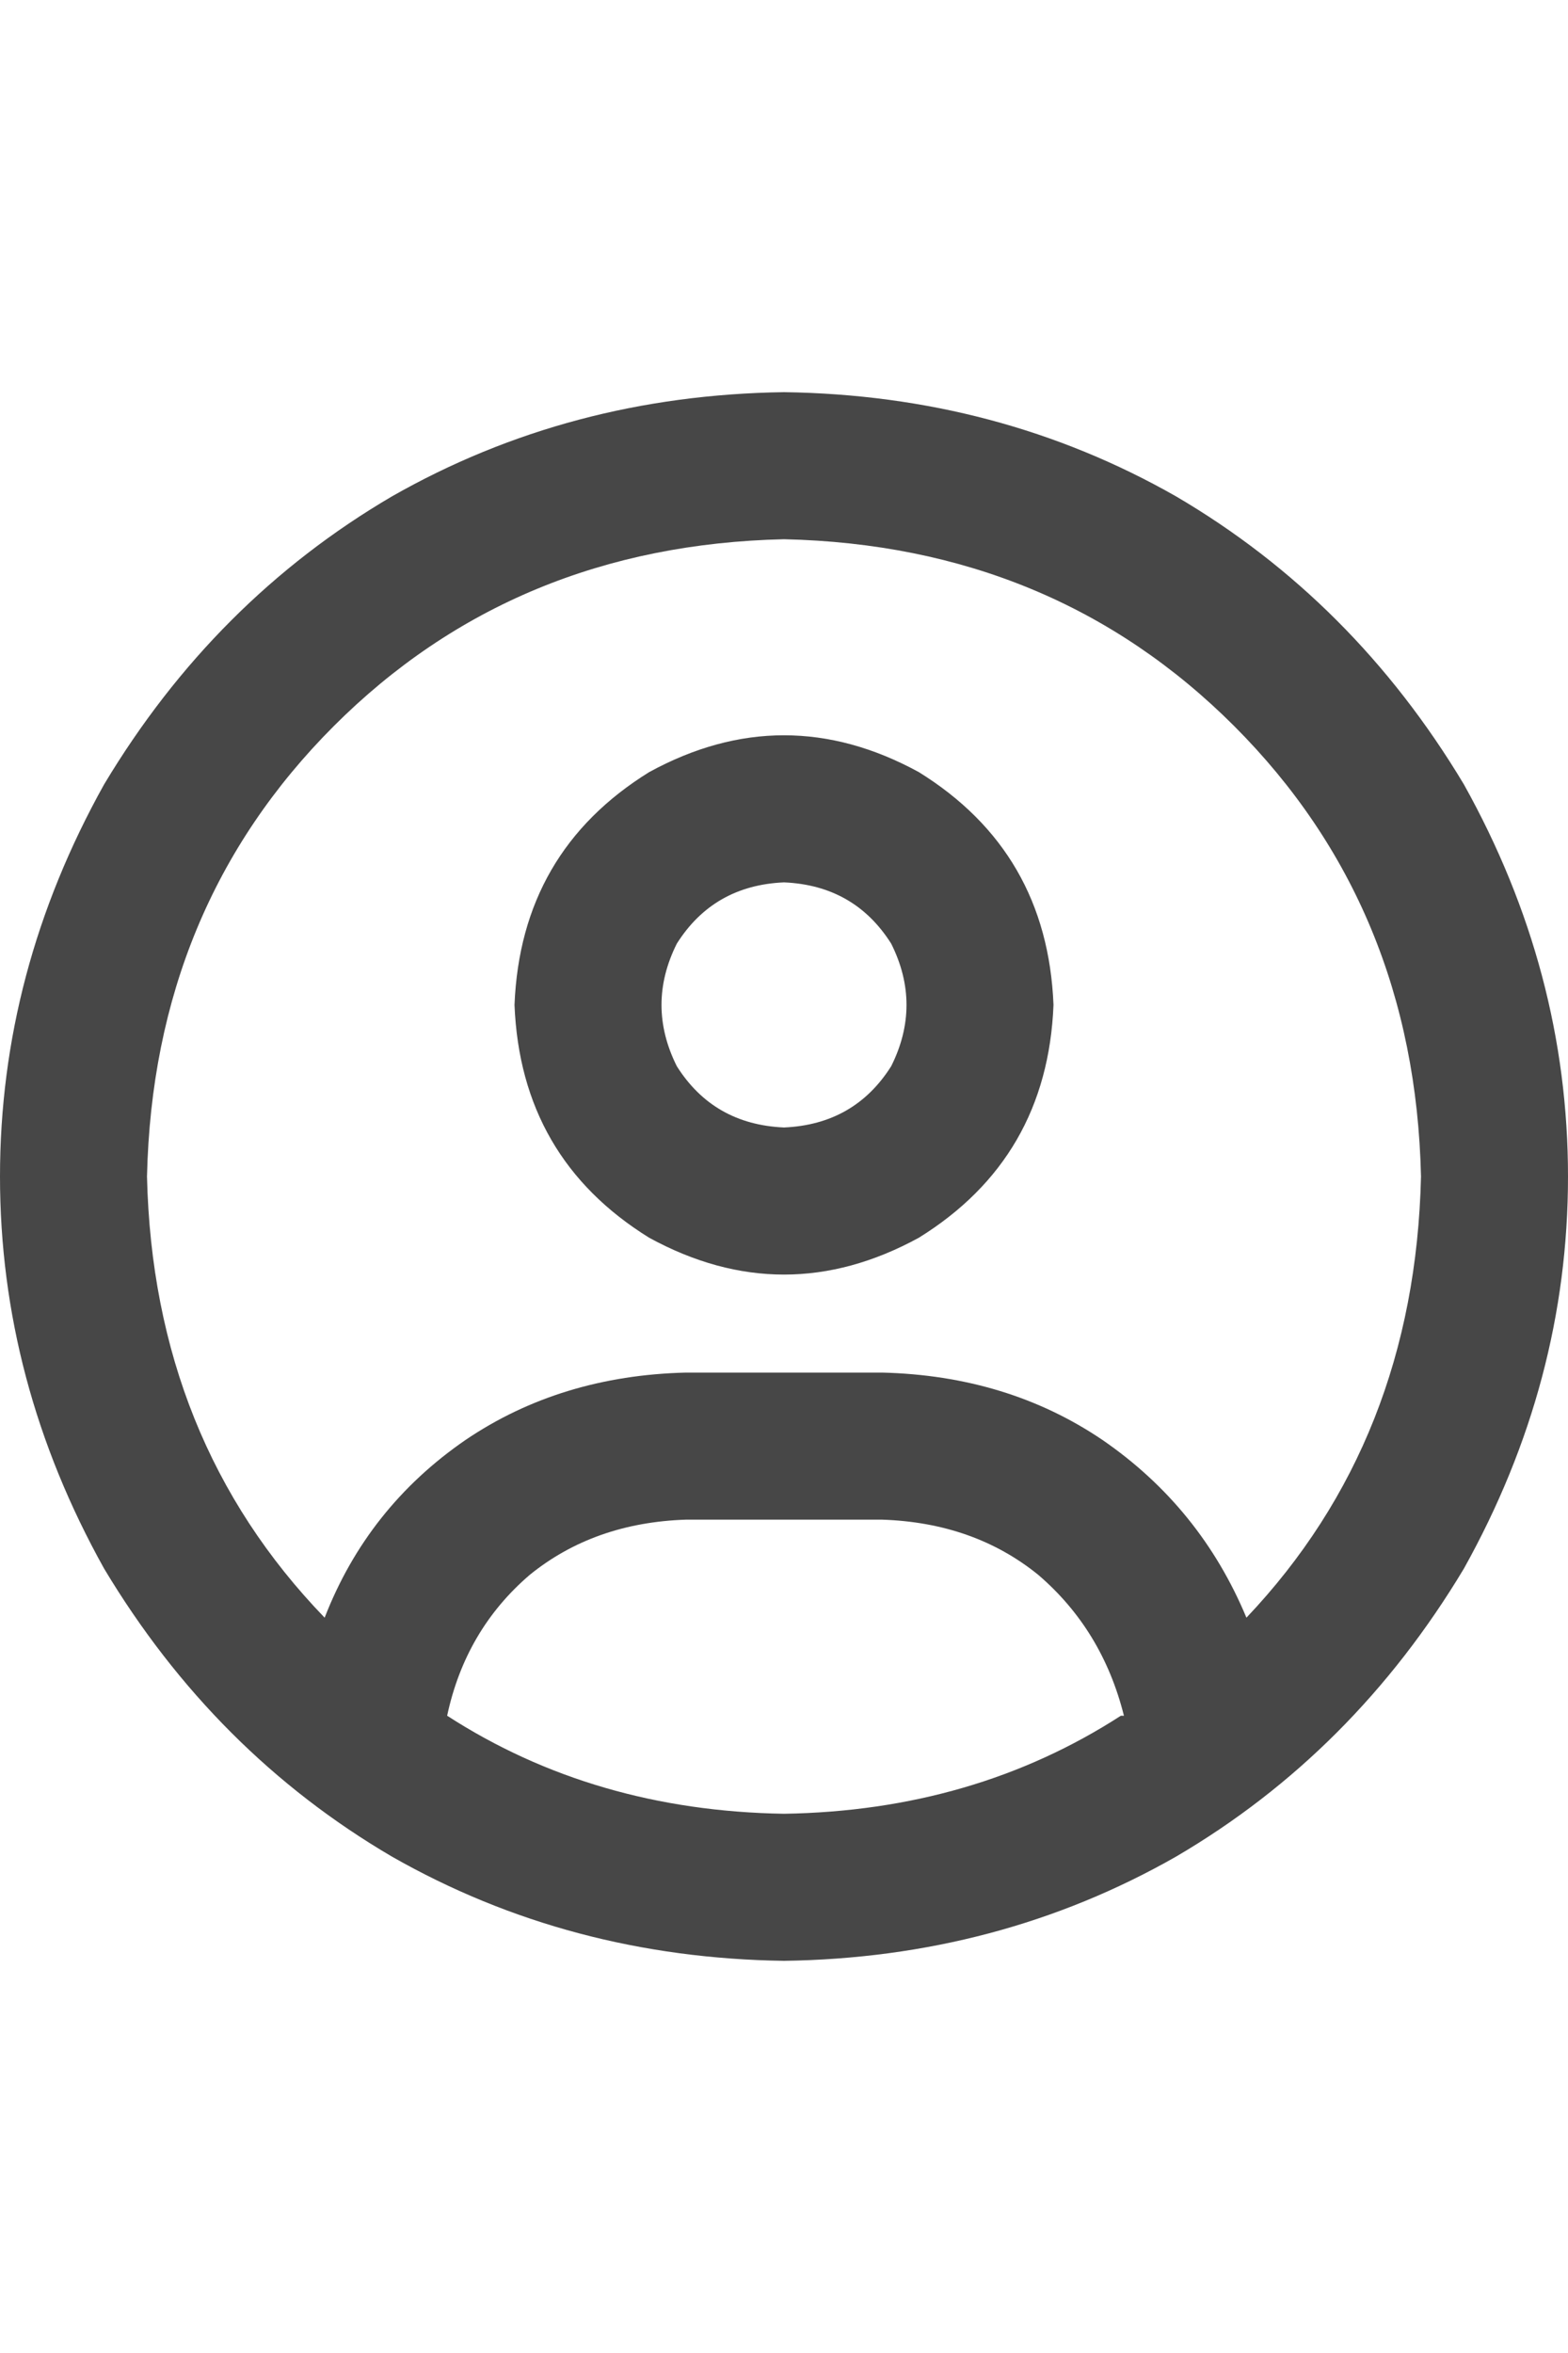 <svg width="24" height="36" viewBox="0 0 24 36" fill="none" xmlns="http://www.w3.org/2000/svg">
<g id="label-paired / xl / circle-user-xl / bold" clip-path="url(#clip0_1731_6782)">
<path id="icon" d="M19.078 24.75C20.797 22.938 21.688 20.688 21.75 18C21.688 15.25 20.734 12.953 18.891 11.109C17.047 9.266 14.75 8.312 12 8.25C9.25 8.312 6.953 9.266 5.109 11.109C3.266 12.953 2.312 15.25 2.25 18C2.312 20.688 3.219 22.938 4.969 24.75C5.406 23.625 6.125 22.719 7.125 22.031C8.094 21.375 9.219 21.031 10.5 21H13.5C14.781 21.031 15.906 21.375 16.875 22.031C17.875 22.719 18.609 23.625 19.078 24.75ZM17.156 26.25H17.203C16.984 25.375 16.547 24.656 15.891 24.094C15.234 23.562 14.438 23.281 13.5 23.25H10.5C9.562 23.281 8.766 23.562 8.109 24.094C7.453 24.656 7.031 25.375 6.844 26.25C8.344 27.219 10.062 27.719 12 27.75C13.938 27.719 15.656 27.219 17.156 26.25ZM12 30C9.812 29.969 7.812 29.438 6 28.406C4.188 27.344 2.719 25.875 1.594 24C0.531 22.094 0 20.094 0 18C0 15.906 0.531 13.906 1.594 12C2.719 10.125 4.188 8.656 6 7.594C7.812 6.562 9.812 6.031 12 6C14.188 6.031 16.188 6.562 18 7.594C19.812 8.656 21.281 10.125 22.406 12C23.469 13.906 24 15.906 24 18C24 20.094 23.469 22.094 22.406 24C21.281 25.875 19.812 27.344 18 28.406C16.188 29.438 14.188 29.969 12 30ZM12 17.25C12.719 17.219 13.266 16.906 13.641 16.312C13.953 15.688 13.953 15.062 13.641 14.438C13.266 13.844 12.719 13.531 12 13.5C11.281 13.531 10.734 13.844 10.359 14.438C10.047 15.062 10.047 15.688 10.359 16.312C10.734 16.906 11.281 17.219 12 17.25ZM7.875 15.375C7.938 13.812 8.625 12.625 9.938 11.812C11.312 11.062 12.688 11.062 14.062 11.812C15.375 12.625 16.062 13.812 16.125 15.375C16.062 16.938 15.375 18.125 14.062 18.938C12.688 19.688 11.312 19.688 9.938 18.938C8.625 18.125 7.938 16.938 7.875 15.375Z" fill="black" fill-opacity="0.72"/>
</g>
<defs>
<clipPath id="clip0_1731_6782">
<rect width="24" height="36" fill="white"/>
</clipPath>
</defs>
</svg>
